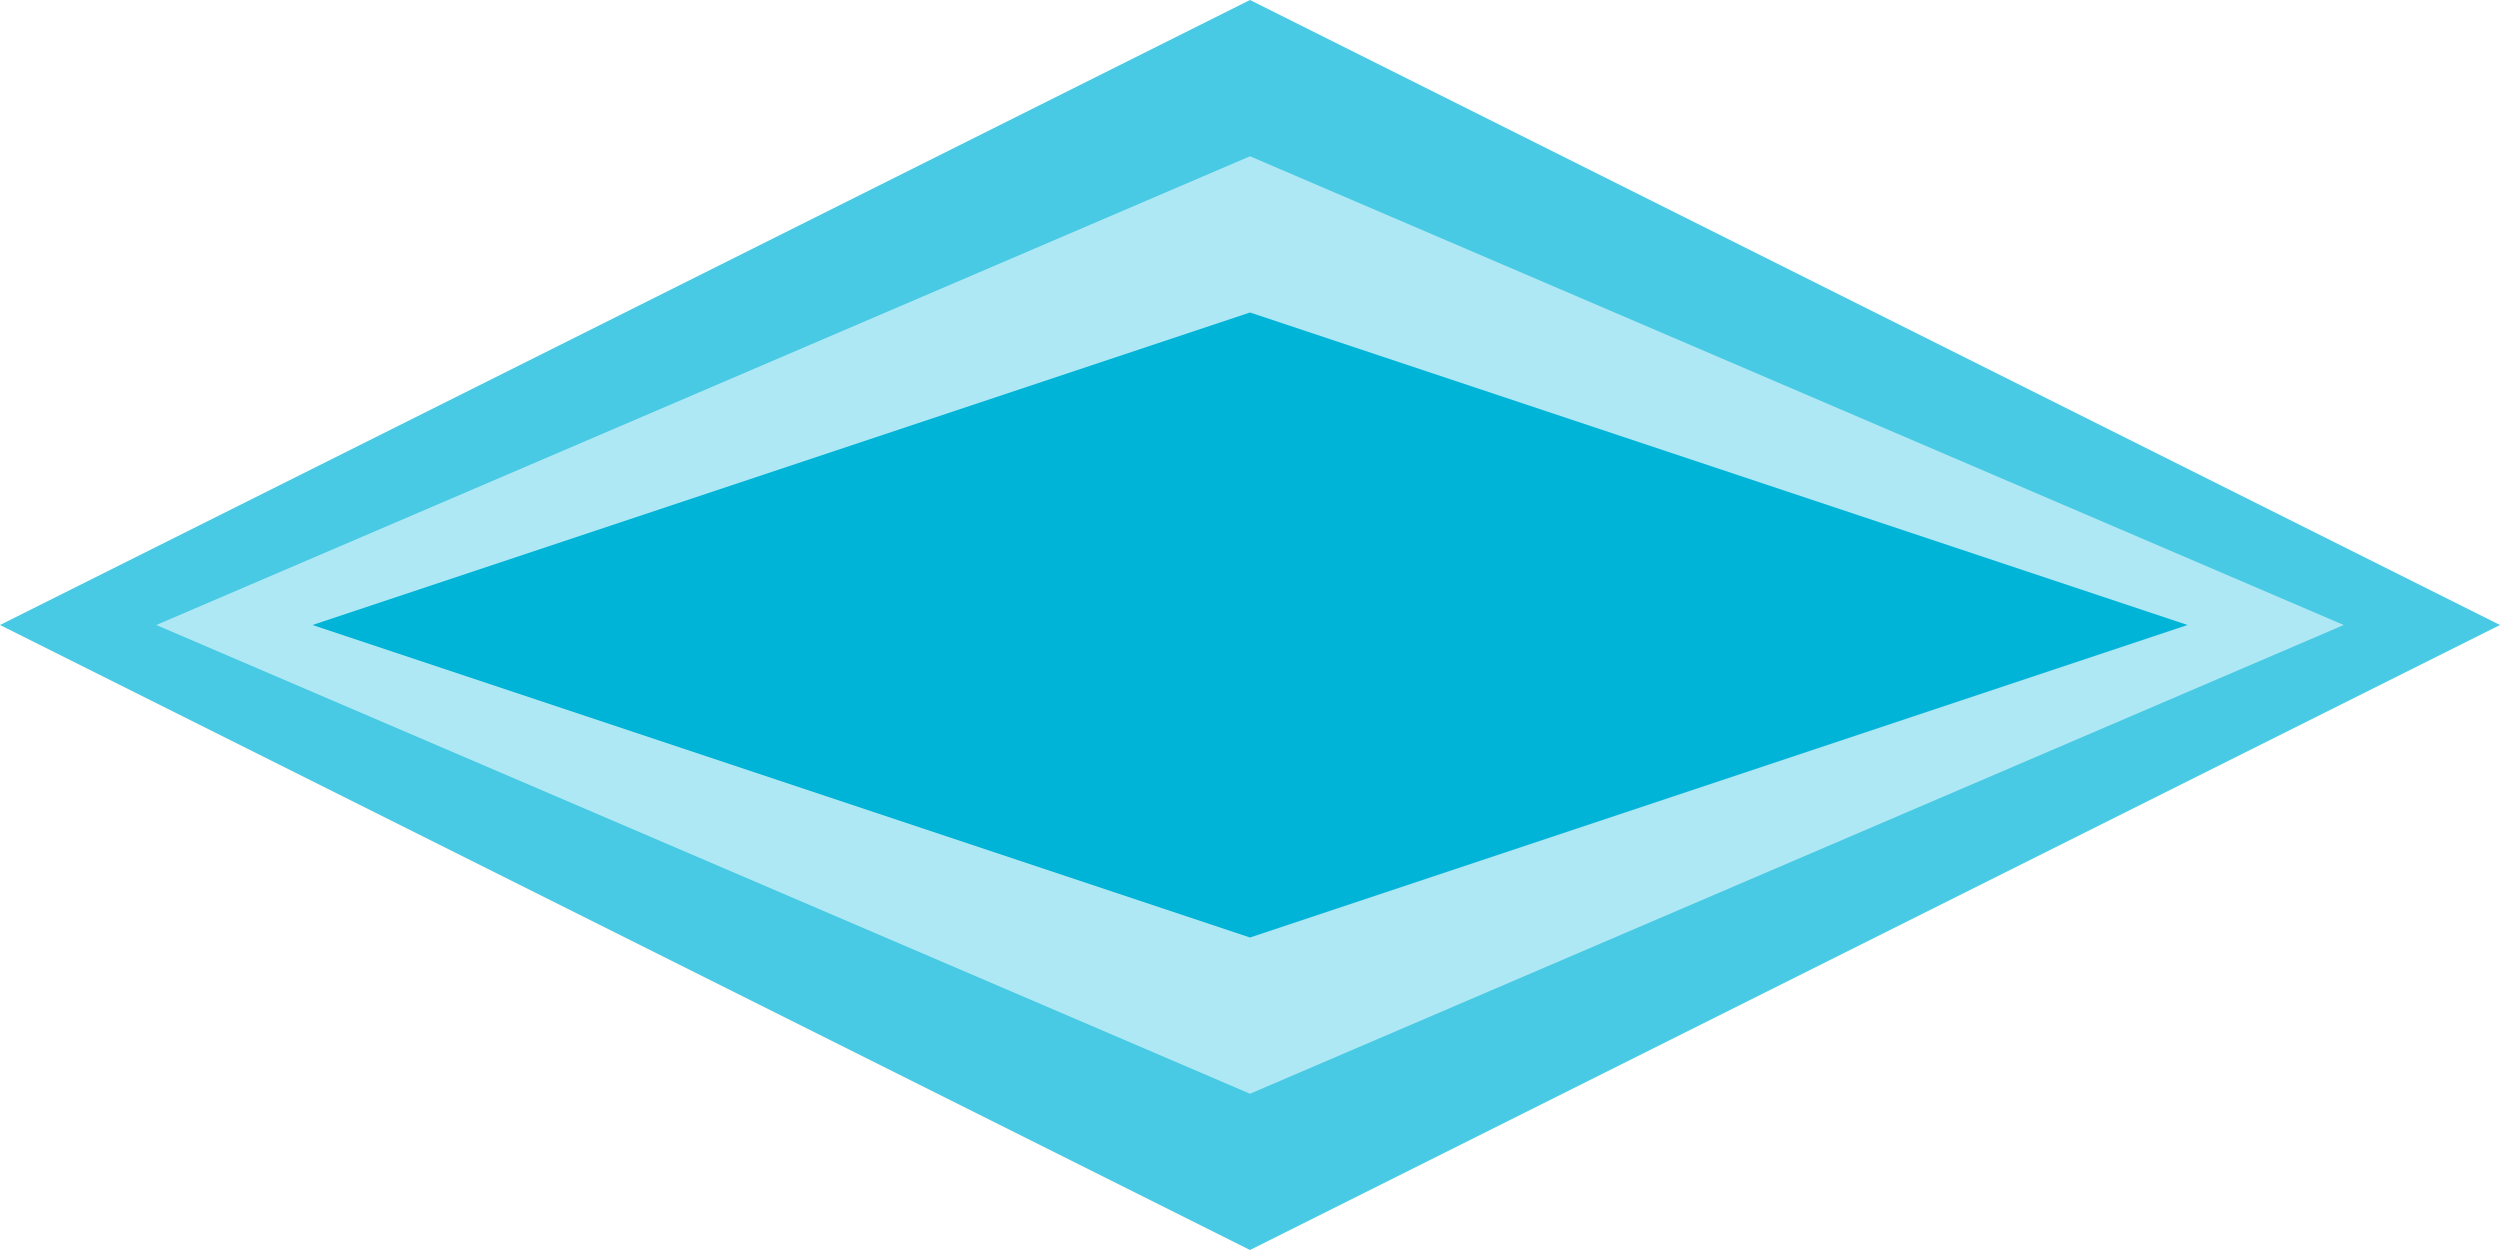 <svg width="160" height="80" viewBox="0 0 160 80" fill="none" xmlns="http://www.w3.org/2000/svg">
<path d="M80 0L0 40L80 80L160 40L80 0Z" fill="#48CAE4"/>
<path d="M80 10L10 40L80 70L150 40L80 10Z" fill="#ADE8F4"/>
<path d="M80 20L20 40L80 60L140 40L80 20Z" fill="#00B4D8"/>
</svg>
